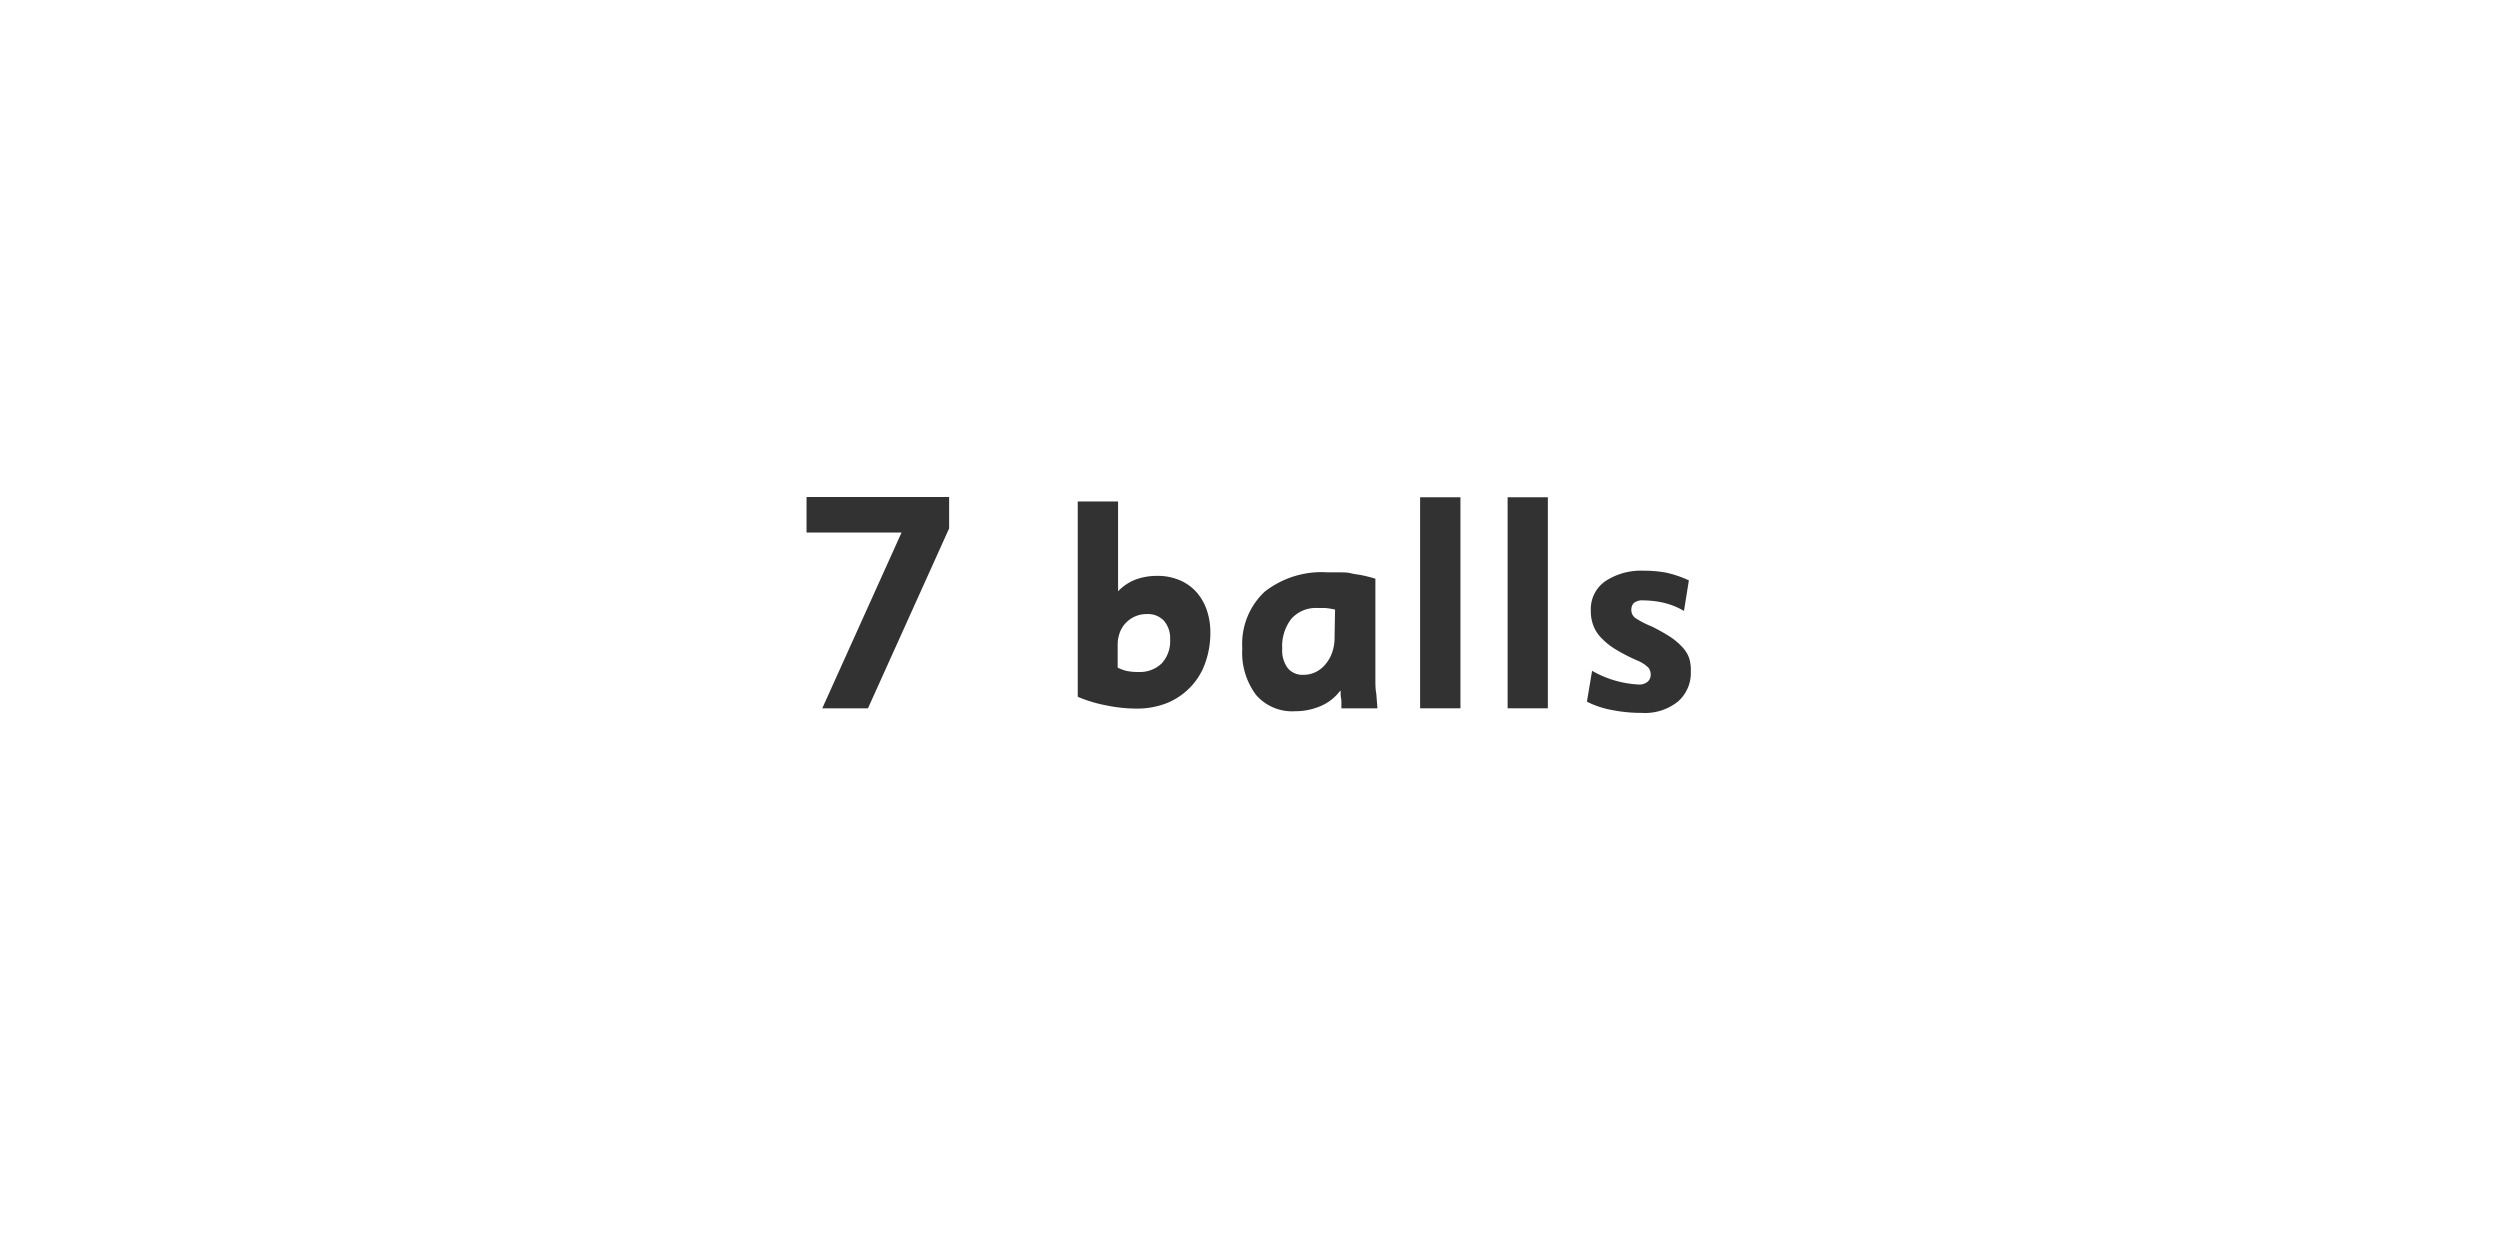 <svg xmlns="http://www.w3.org/2000/svg" viewBox="0 0 256 128"><defs><style>.cls-1{fill:#323232;}</style></defs><g id="_7_Balls" data-name="7 Balls"><path class="cls-1" d="M88.88,72.53H84.2l8.12-18H82.59V50.89h14.6v3.22Z"/><path class="cls-1" d="M123.94,64.72a9.08,9.08,0,0,1-.54,3.21,6.74,6.74,0,0,1-1.53,2.46A6.93,6.93,0,0,1,119.48,72a8.36,8.36,0,0,1-3.11.56,15.66,15.66,0,0,1-3.1-.33,14.23,14.23,0,0,1-2.91-.88v-20h4.13v9.2a4.9,4.9,0,0,1,1.76-1.19,6.25,6.25,0,0,1,2.25-.39,5.7,5.7,0,0,1,2.22.41,4.76,4.76,0,0,1,1.73,1.18,5.37,5.37,0,0,1,1.1,1.84A6.94,6.94,0,0,1,123.94,64.72Zm-4.12.75a2.71,2.71,0,0,0-.63-1.9,2.23,2.23,0,0,0-1.75-.69,2.94,2.94,0,0,0-1.25.26,3.06,3.06,0,0,0-.94.68,2.84,2.84,0,0,0-.6,1,3.61,3.61,0,0,0-.2,1.18v2.36a3.84,3.84,0,0,0,1,.36,5.65,5.65,0,0,0,1.13.09,3.21,3.21,0,0,0,2.39-.89A3.35,3.35,0,0,0,119.82,65.47Z"/><path class="cls-1" d="M137.36,72.53c0-.15,0-.32,0-.53s0-.36-.05-.59,0-.47-.05-.71a4.89,4.89,0,0,1-2,1.59,6.56,6.56,0,0,1-2.64.54,4.88,4.88,0,0,1-4-1.67,7.22,7.22,0,0,1-1.41-4.77,7.32,7.32,0,0,1,2.27-5.78,9.42,9.42,0,0,1,6.49-2q.69,0,1.26,0c.38,0,.75,0,1.13.1s.77.12,1.16.21a12.92,12.92,0,0,1,1.32.34v8.8c0,.48,0,1,0,1.5s0,1,.09,1.45l.12,1.52Zm-.65-10.11a8.27,8.27,0,0,0-1-.16l-.82,0a3.33,3.33,0,0,0-2.65,1.1,4.55,4.55,0,0,0-.94,3.06,3,3,0,0,0,.57,2,1.94,1.94,0,0,0,1.6.68,2.79,2.79,0,0,0,1.25-.28,3,3,0,0,0,1-.79,3.86,3.86,0,0,0,.69-1.21,4.48,4.48,0,0,0,.25-1.56Z"/><path class="cls-1" d="M145.42,72.53V50.92h4.13V72.53Z"/><path class="cls-1" d="M154.38,72.53V50.92h4.12V72.53Z"/><path class="cls-1" d="M173.14,68.74a3.89,3.89,0,0,1-1.32,3.1A5.38,5.38,0,0,1,168.13,73a15.3,15.3,0,0,1-3.15-.31,9.21,9.21,0,0,1-2.48-.84l.53-3.16a10.61,10.61,0,0,0,4.71,1.4,1.34,1.34,0,0,0,1-.3.93.93,0,0,0,.29-.66,1.15,1.15,0,0,0-.23-.76,3.53,3.53,0,0,0-1.13-.73,18.4,18.4,0,0,1-2.19-1.12A7.12,7.12,0,0,1,164,65.35a3.68,3.68,0,0,1-.84-1.29,4.17,4.17,0,0,1-.26-1.55,3.48,3.48,0,0,1,1.49-3,6.63,6.63,0,0,1,3.92-1.07,12.35,12.35,0,0,1,2.31.2,11.37,11.37,0,0,1,2.32.79l-.5,3.13a7.59,7.59,0,0,0-2.13-.85,9.89,9.89,0,0,0-2-.23,1.45,1.45,0,0,0-1,.26,1,1,0,0,0-.26.7,1,1,0,0,0,.42.85,9,9,0,0,0,1.65.85A21.27,21.27,0,0,1,171,65.19a7,7,0,0,1,1.26,1.06,3.33,3.33,0,0,1,.71,1.14A4.15,4.15,0,0,1,173.14,68.74Z"/></g></svg>